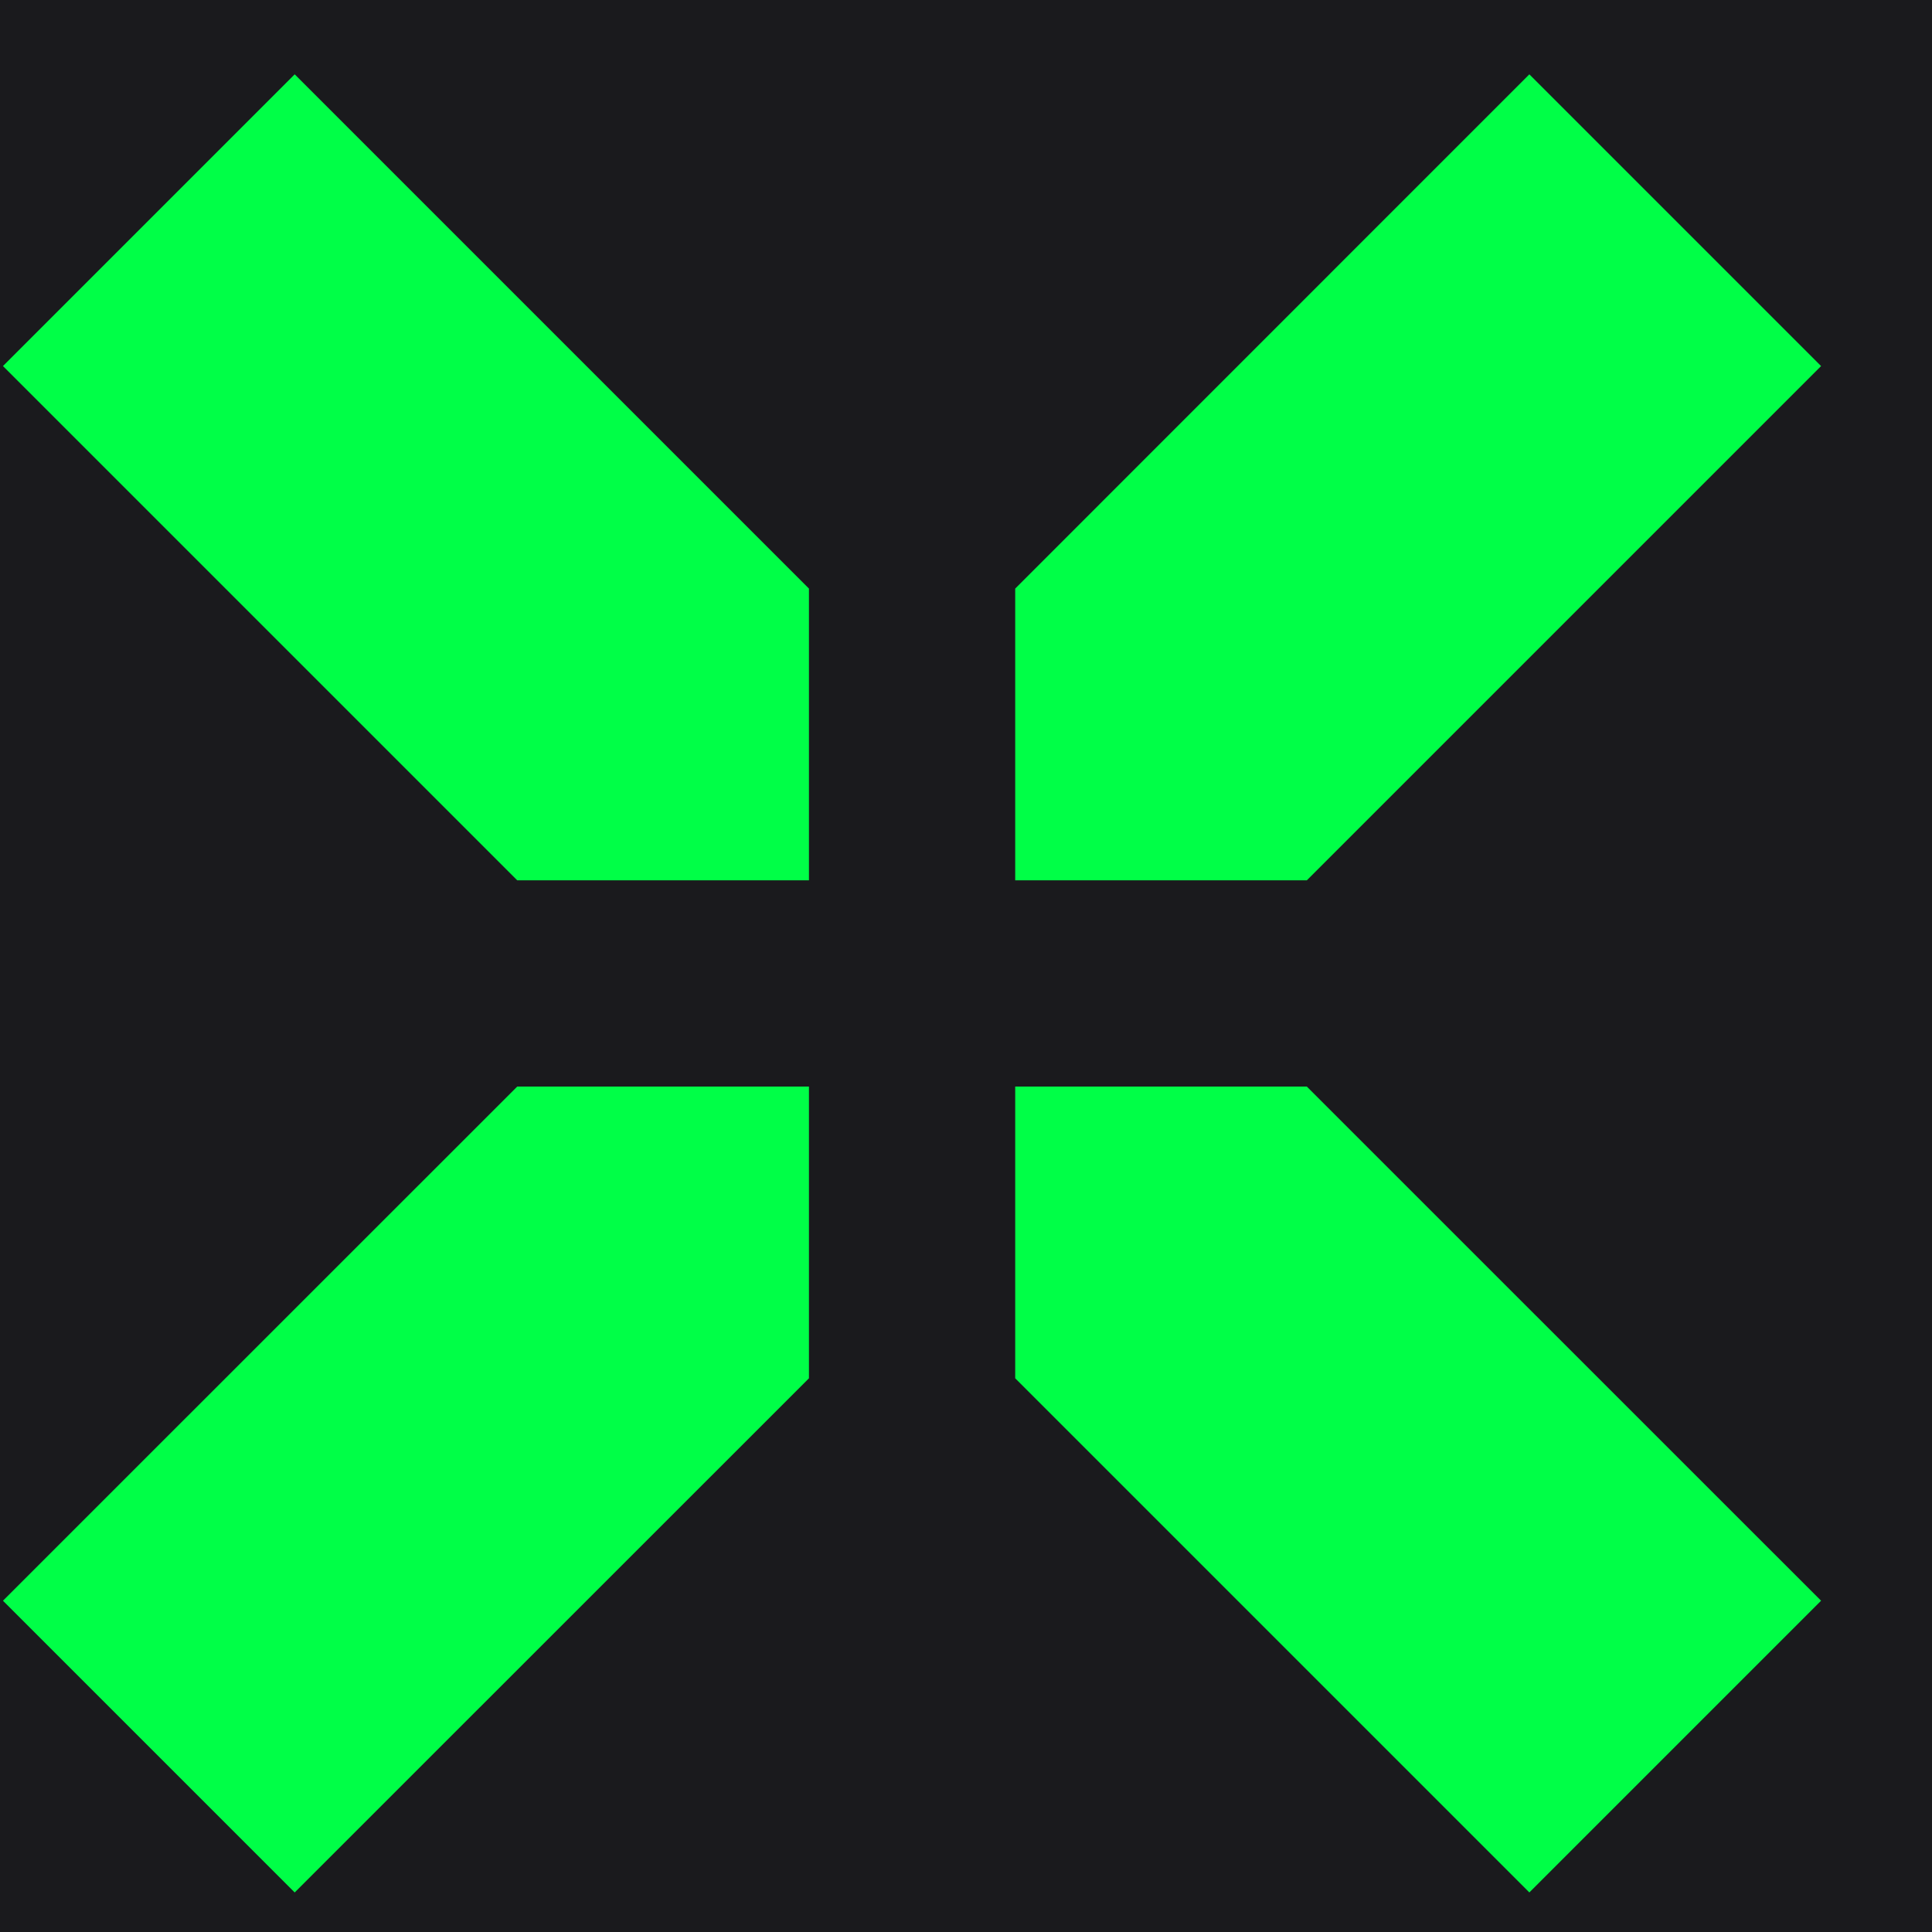<svg width="17" height="17" viewBox="0 0 17 17" fill="none" xmlns="http://www.w3.org/2000/svg">
<rect width="17" height="17" fill="#222226"/>
<g clip-path="url(#clip0_1037_7285)">
<rect width="1440" height="6147" transform="translate(-194 -5879)" fill="#111112"/>
<rect x="-114" y="-64" width="1280" height="300" rx="24" fill="#CCD5FF" fill-opacity="0.05"/>
<path d="M4.551 7.746L0.026 3.221L2.593 0.654L7.118 5.179V7.746H4.551Z" fill="#00FF47"/>
<path d="M8.933 5.179V7.746H11.499L16.024 3.221L13.457 0.654L8.933 5.179Z" fill="#00FF47"/>
<path d="M11.499 9.561H8.933V12.128L13.457 16.652L16.024 14.085L11.499 9.561Z" fill="#00FF47"/>
<path d="M7.118 12.128L2.593 16.652L0.026 14.085L4.551 9.561H7.118V12.128Z" fill="#00FF47"/>
</g>
<defs>
<clipPath id="clip0_1037_7285">
<rect width="1440" height="6147" fill="white" transform="translate(-194 -5879)"/>
</clipPath>
</defs>
</svg>
